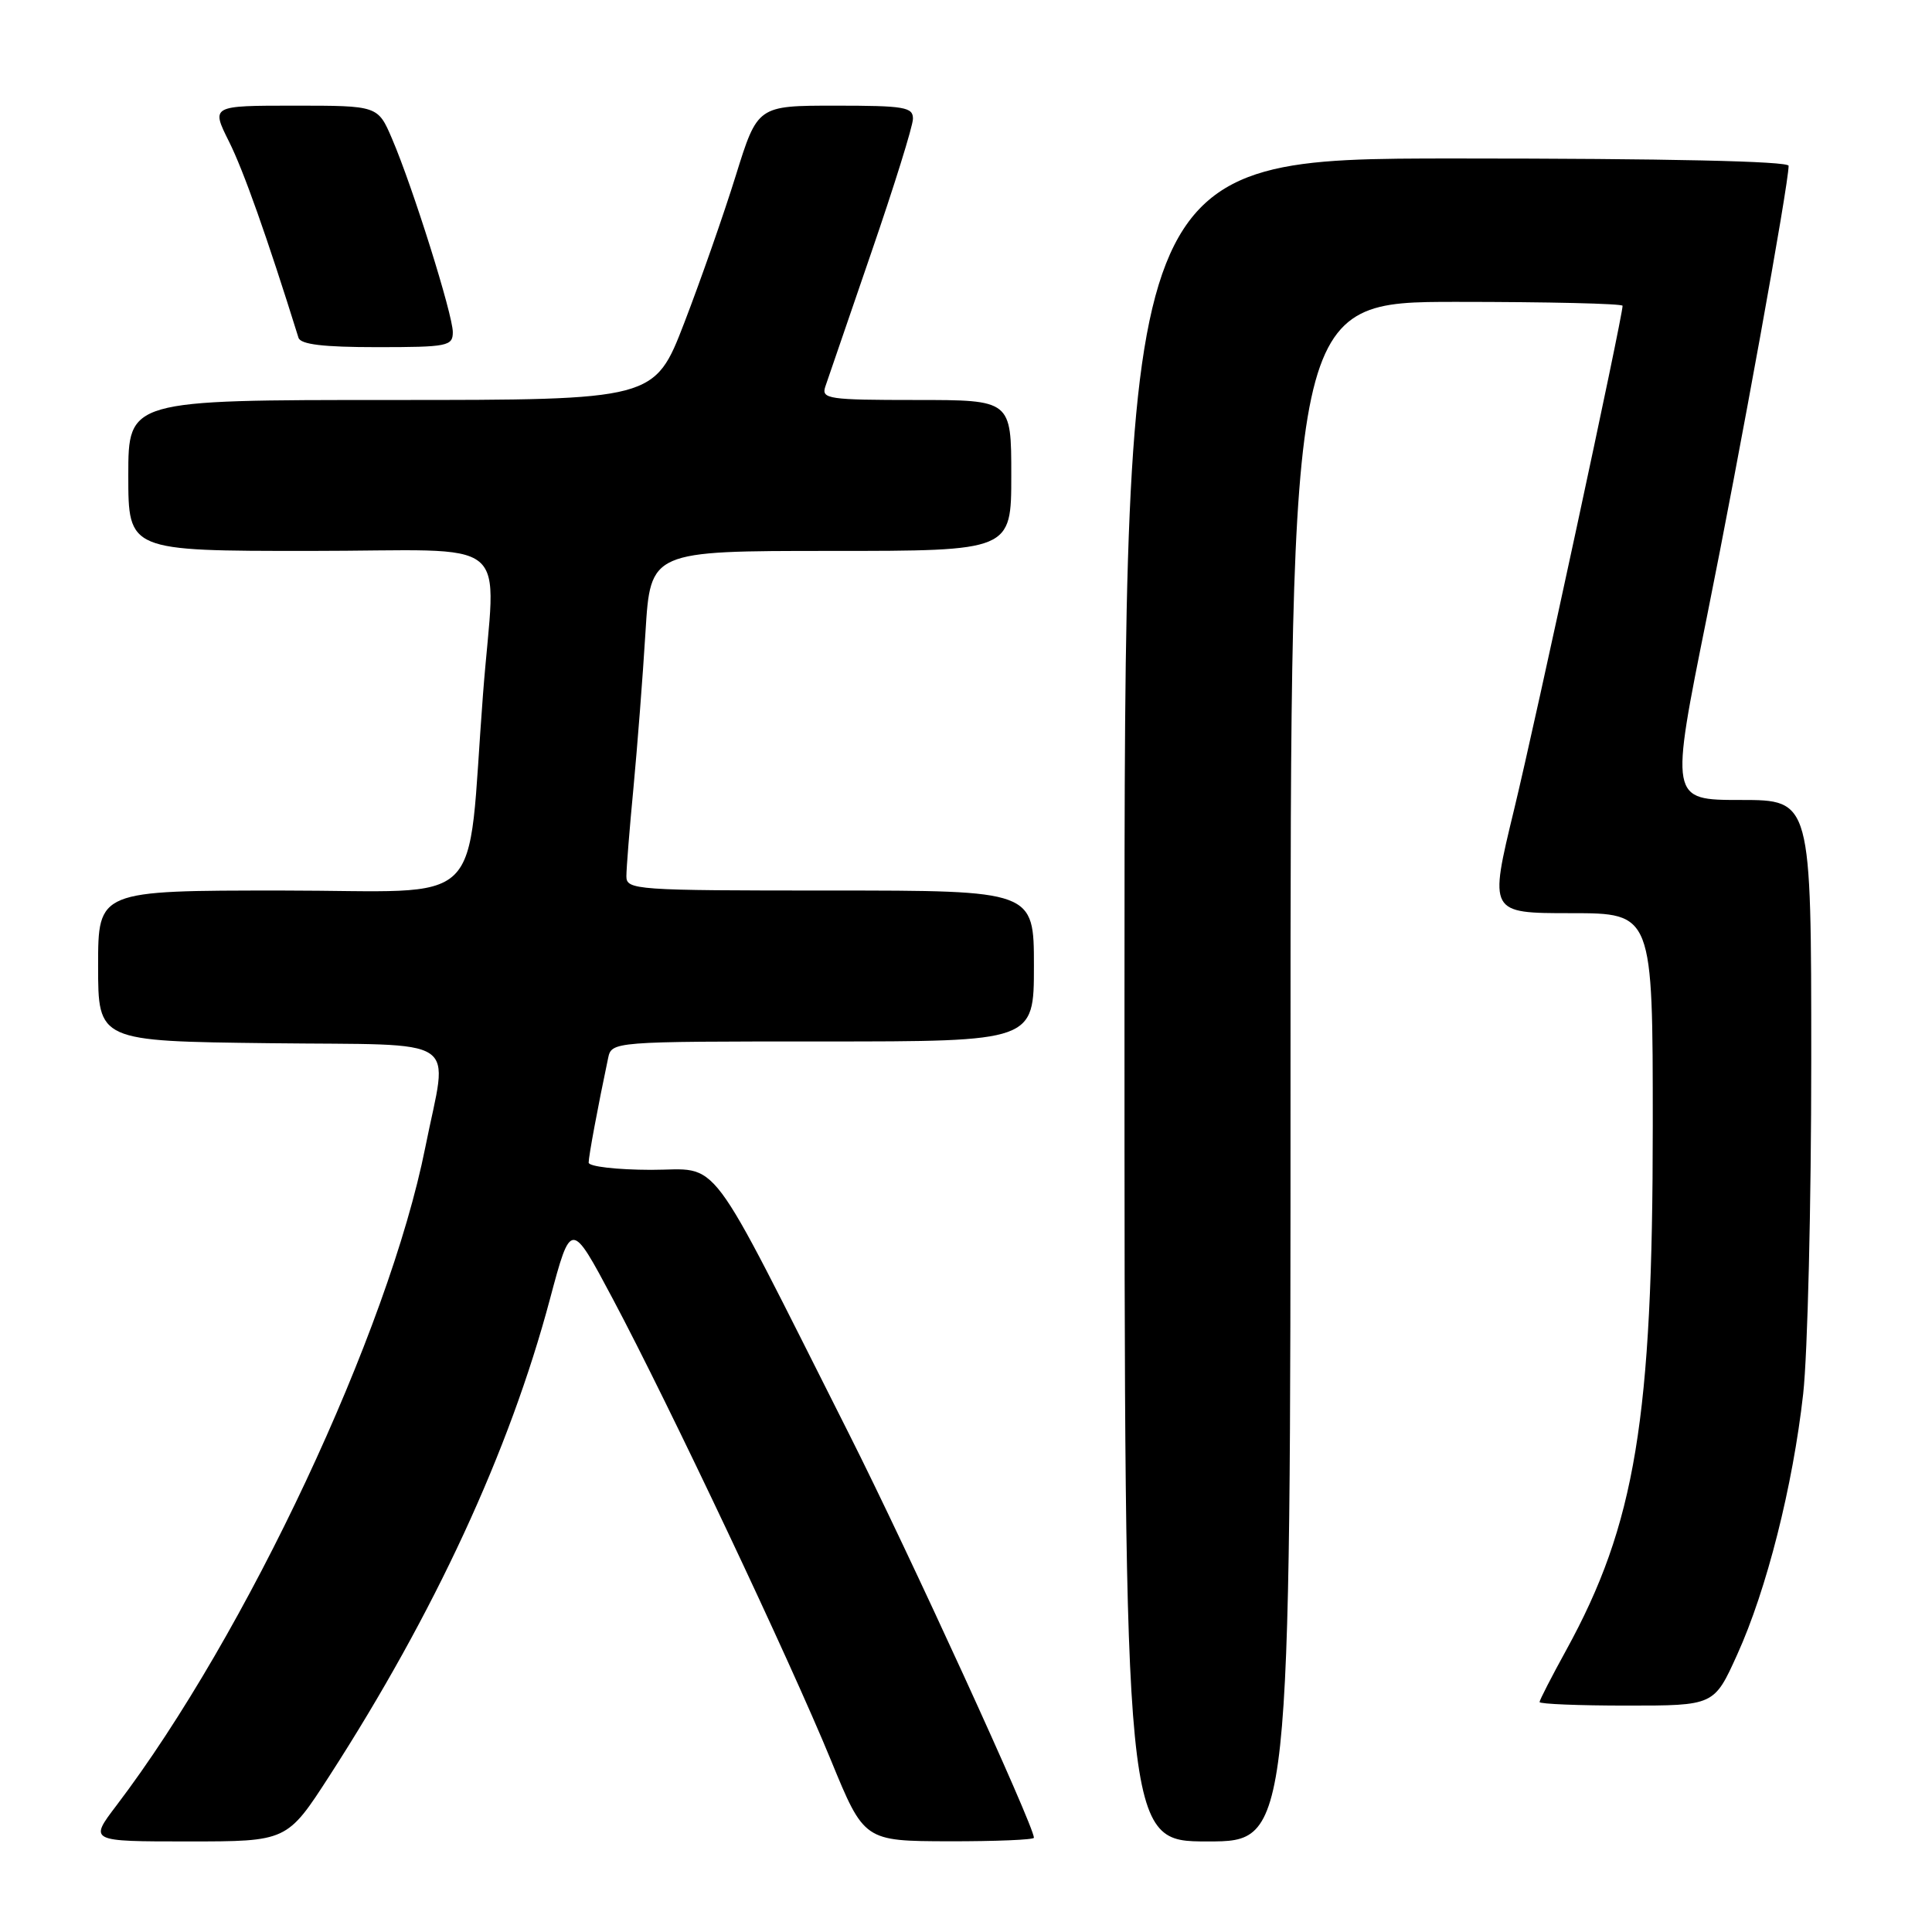 <?xml version="1.0" encoding="UTF-8" standalone="no"?>
<!DOCTYPE svg PUBLIC "-//W3C//DTD SVG 1.1//EN" "http://www.w3.org/Graphics/SVG/1.1/DTD/svg11.dtd" >
<svg xmlns="http://www.w3.org/2000/svg" xmlns:xlink="http://www.w3.org/1999/xlink" version="1.1" viewBox="0 0 256 256">
 <g >
 <path fill="currentColor"
d=" M 43.66 235.30 C 57.61 213.67 67.50 192.29 72.87 172.14 C 75.66 161.69 75.66 161.69 81.19 172.09 C 88.66 186.13 104.68 220.02 110.10 233.23 C 114.50 243.95 114.50 243.95 125.75 243.98 C 131.94 243.99 137.00 243.78 137.00 243.51 C 137.00 241.93 120.37 205.61 112.50 190.00 C 93.21 151.75 95.66 155.02 86.25 155.01 C 81.71 155.00 78.00 154.57 78.00 154.05 C 78.00 153.21 79.21 146.69 80.57 140.25 C 81.04 138.00 81.04 138.00 109.02 138.00 C 137.00 138.00 137.00 138.00 137.00 128.00 C 137.00 118.00 137.00 118.00 110.00 118.00 C 84.17 118.00 83.00 117.92 83.00 116.11 C 83.00 115.06 83.42 109.78 83.94 104.36 C 84.45 98.94 85.17 89.66 85.53 83.75 C 86.19 73.00 86.19 73.00 110.10 73.00 C 134.00 73.00 134.00 73.00 134.00 63.00 C 134.00 53.00 134.00 53.00 121.38 53.00 C 109.81 53.00 108.82 52.86 109.35 51.25 C 109.67 50.29 112.41 42.30 115.44 33.50 C 118.47 24.70 120.96 16.71 120.97 15.75 C 121.00 14.19 119.85 14.00 110.69 14.00 C 100.38 14.00 100.38 14.00 97.50 23.25 C 95.92 28.34 92.85 37.11 90.68 42.75 C 86.73 53.00 86.73 53.00 51.86 53.00 C 17.00 53.00 17.00 53.00 17.00 63.00 C 17.00 73.00 17.00 73.00 41.00 73.00 C 68.69 73.00 65.64 70.48 64.00 92.00 C 61.77 121.11 64.96 118.00 37.37 118.00 C 13.00 118.00 13.00 118.00 13.00 127.98 C 13.00 137.96 13.00 137.96 35.75 138.23 C 61.73 138.54 59.36 136.95 56.36 152.00 C 51.49 176.42 32.65 216.57 15.42 239.25 C 11.81 244.00 11.81 244.00 24.93 244.00 C 38.04 244.00 38.04 244.00 43.66 235.30 Z  M 171.00 142.00 C 171.00 40.00 171.00 40.00 193.00 40.00 C 205.10 40.00 215.00 40.23 215.00 40.52 C 215.00 42.01 203.50 95.42 200.63 107.25 C 197.30 121.00 197.30 121.00 208.15 121.00 C 219.00 121.00 219.00 121.00 219.00 149.12 C 219.00 188.03 216.70 201.97 207.51 218.69 C 205.58 222.20 204.00 225.28 204.00 225.53 C 204.00 225.79 209.20 226.00 215.56 226.00 C 227.13 226.00 227.13 226.00 230.18 219.26 C 234.10 210.63 237.56 196.92 238.93 184.70 C 239.52 179.41 240.00 159.54 240.00 140.54 C 240.00 106.00 240.00 106.00 230.64 106.00 C 221.28 106.00 221.28 106.00 226.17 81.75 C 230.58 59.86 237.00 24.43 237.00 21.97 C 237.00 21.36 220.86 21.00 193.00 21.00 C 149.00 21.00 149.00 21.00 149.00 132.50 C 149.00 244.00 149.00 244.00 160.00 244.00 C 171.00 244.00 171.00 244.00 171.00 142.00 Z  M 60.00 44.01 C 60.00 41.69 54.69 24.77 51.95 18.39 C 50.07 14.00 50.07 14.00 39.02 14.00 C 27.97 14.00 27.97 14.00 30.34 18.75 C 32.26 22.58 35.39 31.41 39.55 44.75 C 39.83 45.64 42.82 46.00 49.97 46.00 C 59.31 46.00 60.00 45.86 60.00 44.01 Z "/>
</g>
</svg>